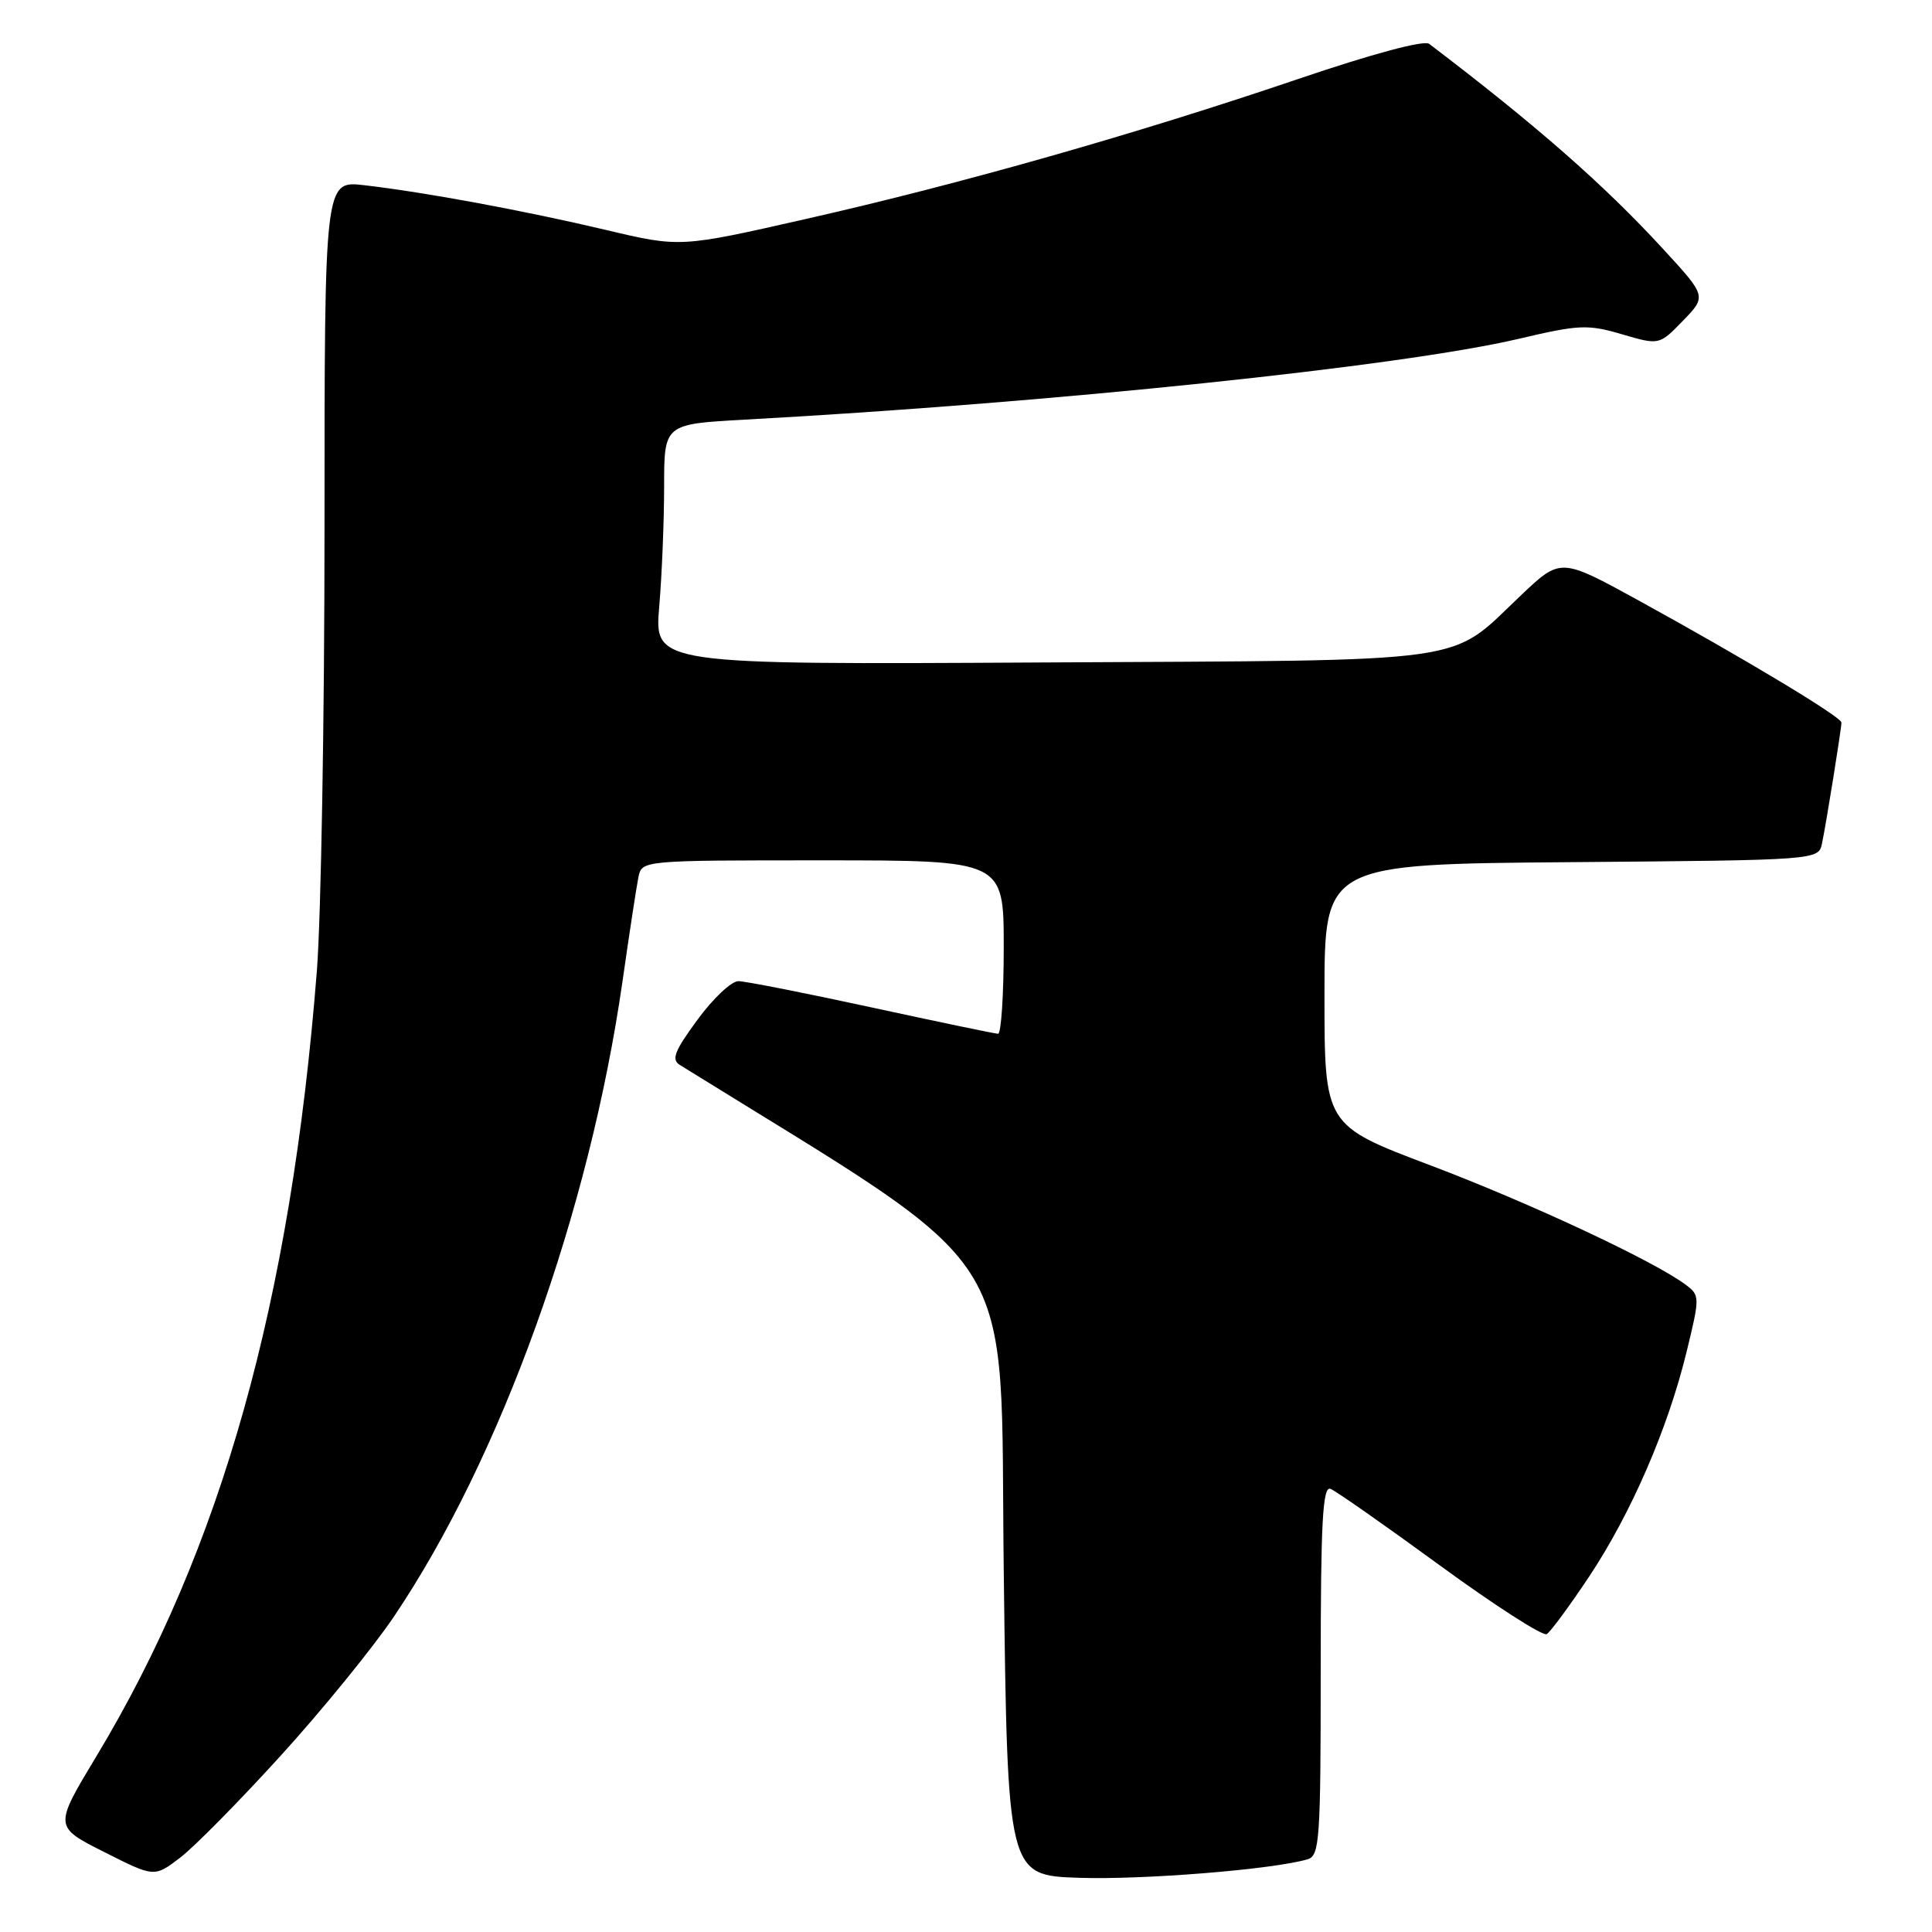 <?xml version="1.0" encoding="UTF-8" standalone="no"?>
<!DOCTYPE svg PUBLIC "-//W3C//DTD SVG 1.1//EN" "http://www.w3.org/Graphics/SVG/1.1/DTD/svg11.dtd" >
<svg xmlns="http://www.w3.org/2000/svg" xmlns:xlink="http://www.w3.org/1999/xlink" version="1.1" viewBox="0 0 256 256">
 <g >
 <path fill="currentColor"
d=" M 37.22 232.61 C 42.69 226.60 49.41 218.33 52.17 214.25 C 66.37 193.20 78.09 160.63 82.49 130.00 C 83.39 123.67 84.34 117.49 84.59 116.25 C 85.04 114.00 85.04 114.00 109.02 114.00 C 133.00 114.00 133.00 114.00 133.00 125.50 C 133.00 131.82 132.66 136.99 132.25 136.98 C 131.84 136.97 124.30 135.40 115.50 133.49 C 106.70 131.58 98.75 130.01 97.84 130.01 C 96.92 130.00 94.48 132.30 92.42 135.12 C 89.38 139.25 88.93 140.40 90.08 141.11 C 136.14 169.69 132.46 163.95 133.00 208.02 C 133.50 248.50 133.50 248.50 143.00 248.82 C 151.49 249.10 168.62 247.72 173.25 246.37 C 174.86 245.91 175.00 243.84 175.00 221.33 C 175.00 201.65 175.26 196.88 176.30 197.28 C 177.01 197.56 183.54 202.13 190.81 207.44 C 198.08 212.75 204.45 216.84 204.95 216.53 C 205.46 216.22 207.98 212.79 210.56 208.92 C 216.14 200.52 221.02 189.27 223.49 179.09 C 225.25 171.87 225.24 171.65 223.40 170.26 C 219.21 167.11 202.72 159.40 189.50 154.40 C 175.50 149.11 175.50 149.11 175.50 131.80 C 175.50 114.50 175.50 114.50 208.23 114.24 C 240.97 113.97 240.97 113.97 241.43 111.74 C 242.01 108.95 244.00 96.55 244.00 95.74 C 244.00 95.00 231.13 87.26 217.15 79.58 C 206.80 73.90 206.80 73.90 201.59 78.83 C 191.78 88.10 196.33 87.46 138.10 87.78 C 86.70 88.07 86.70 88.07 87.35 80.38 C 87.71 76.16 88.00 68.98 88.00 64.45 C 88.00 56.19 88.00 56.19 98.75 55.60 C 139.52 53.37 185.64 48.55 201.22 44.90 C 209.23 43.01 210.38 42.96 214.91 44.29 C 219.86 45.74 219.86 45.74 223.00 42.50 C 226.14 39.26 226.14 39.26 220.32 32.94 C 212.52 24.45 203.48 16.53 189.37 5.81 C 188.69 5.29 181.83 7.13 171.98 10.48 C 150.53 17.76 127.34 24.36 106.81 29.01 C 90.12 32.80 90.12 32.80 80.30 30.47 C 69.42 27.90 56.30 25.47 48.25 24.54 C 43.00 23.93 43.00 23.93 43.00 69.82 C 43.00 95.06 42.54 121.51 41.99 128.60 C 38.55 172.44 29.33 205.28 12.74 232.77 C 7.15 242.05 7.15 242.05 13.80 245.40 C 20.45 248.76 20.45 248.76 23.87 246.15 C 25.75 244.72 31.75 238.63 37.22 232.61 Z "/>
</g>
</svg>